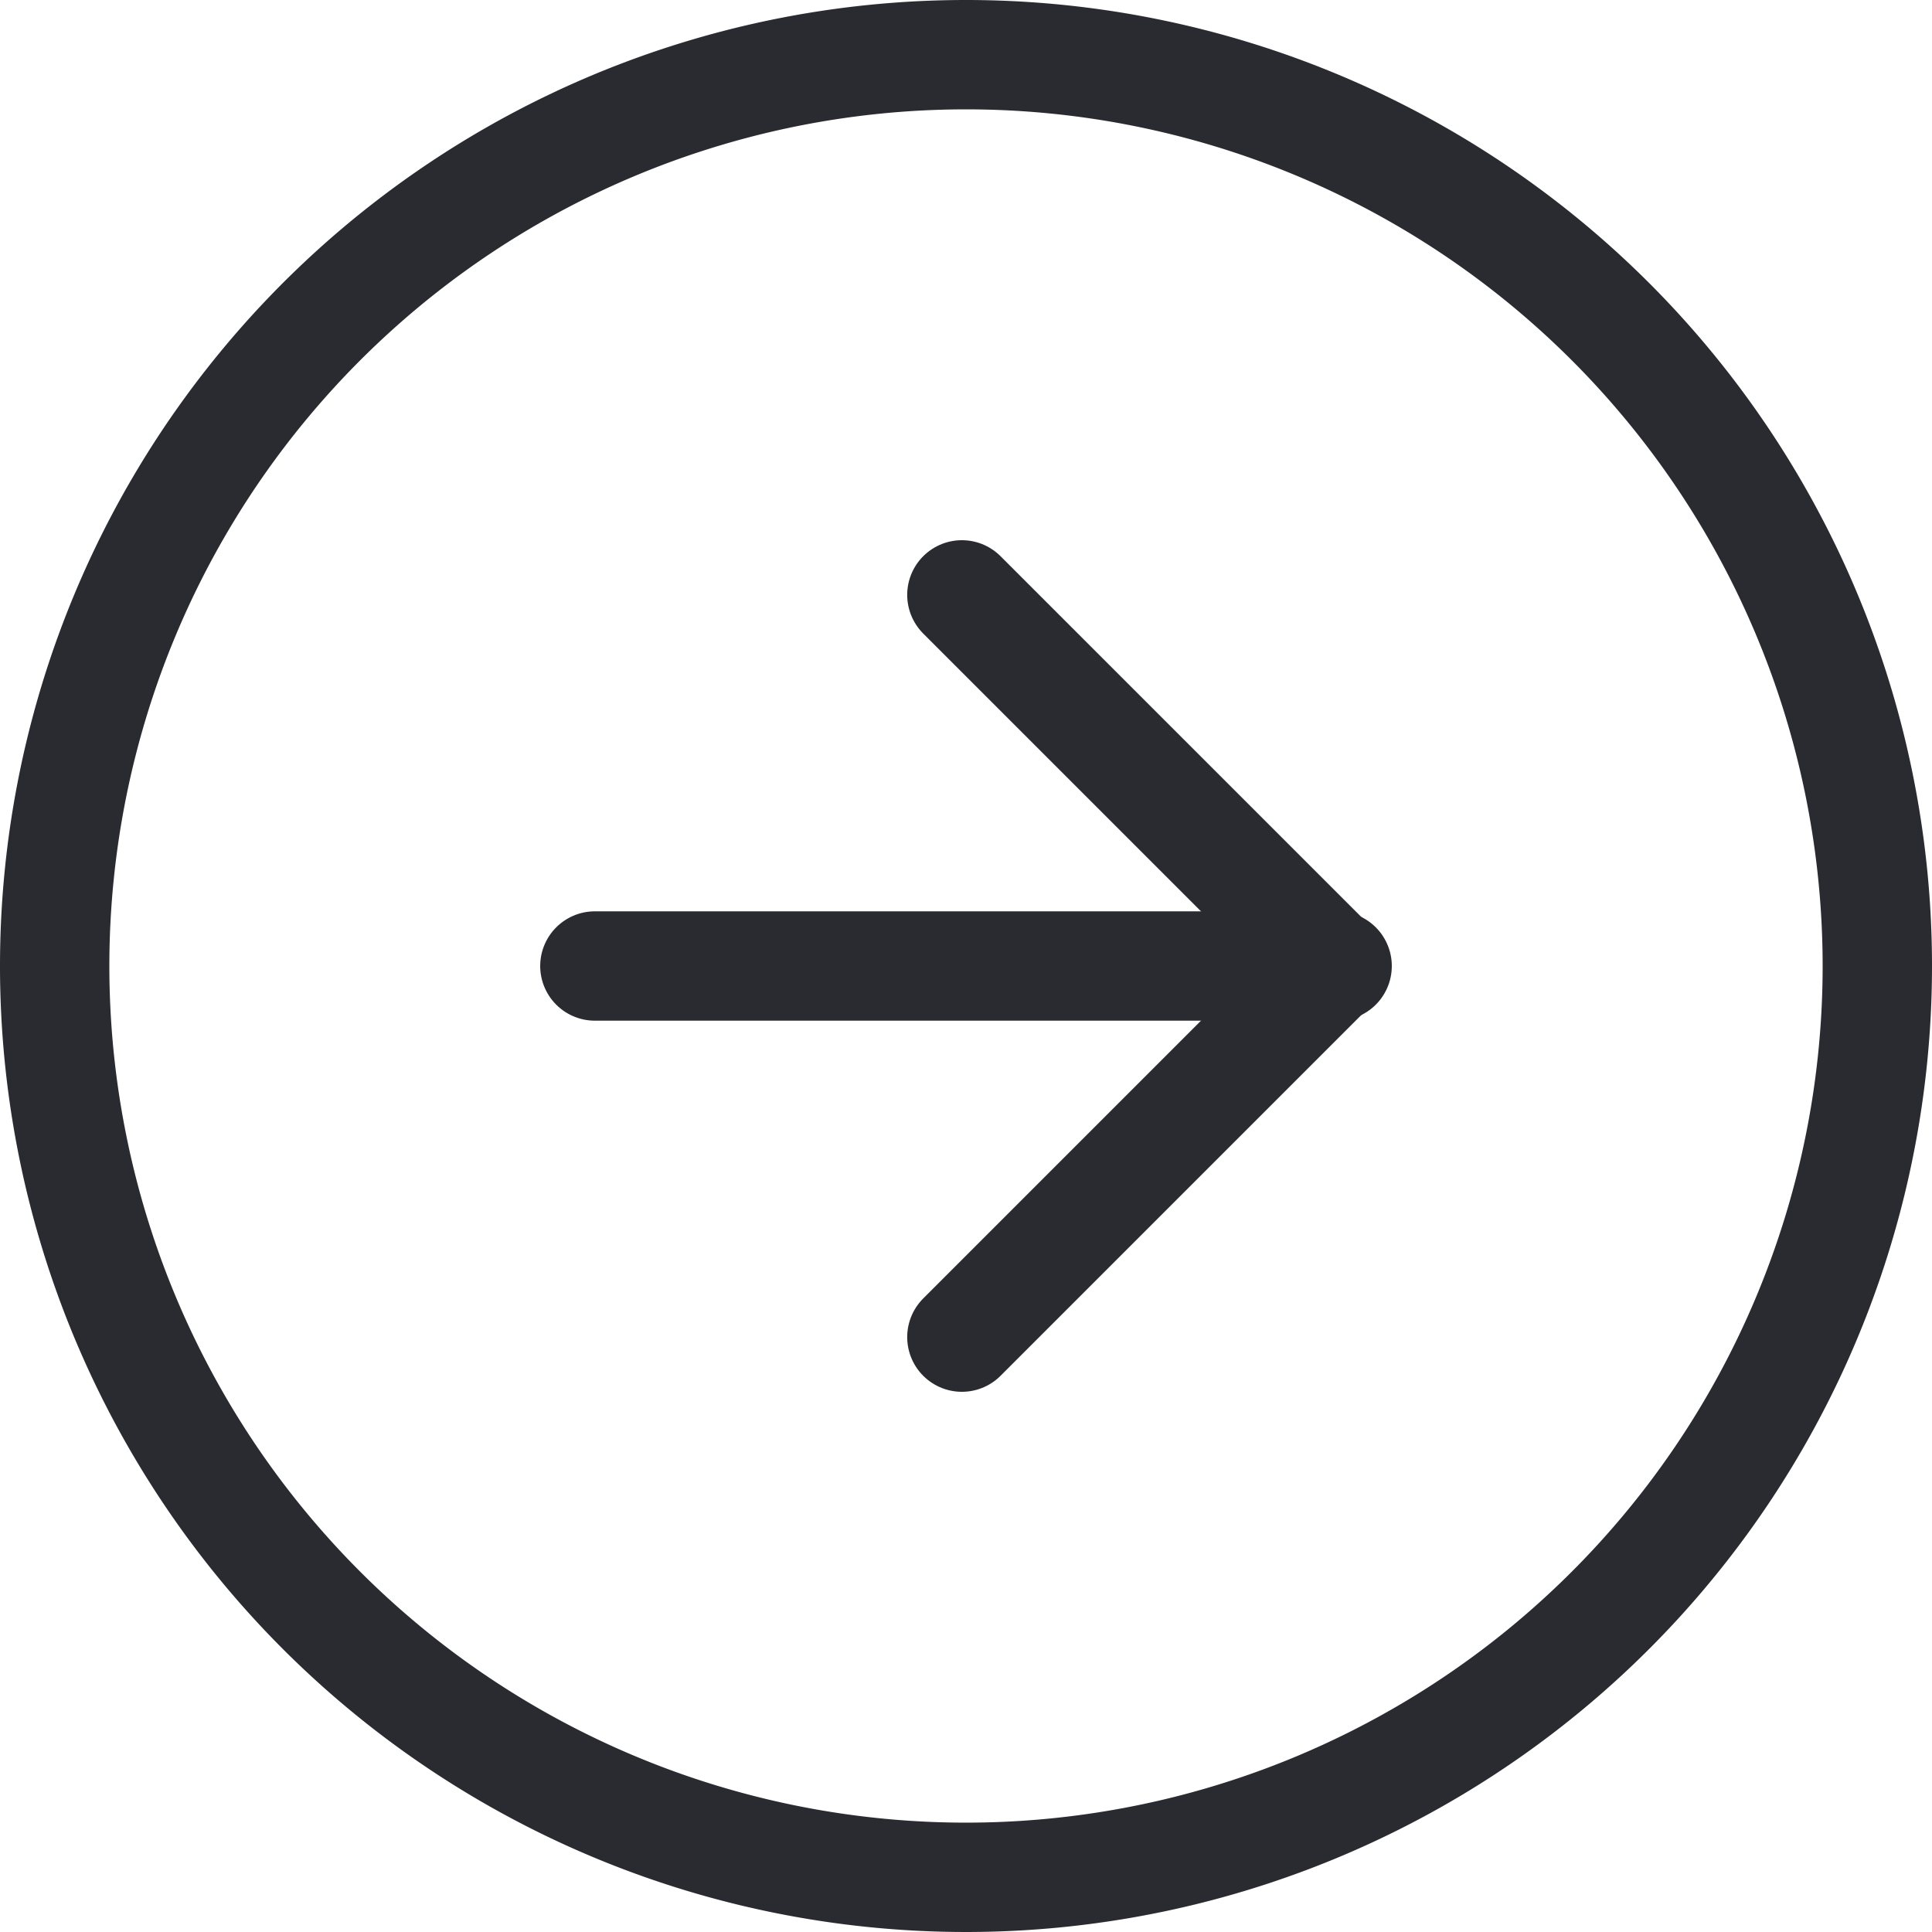 <svg xmlns="http://www.w3.org/2000/svg" width="53" height="53" viewBox="0 0 53 53"><defs><style>.a{fill:none;stroke:#2a2b31;stroke-linecap:round;stroke-linejoin:round;stroke-width:3px;}</style></defs><g transform="translate(-1.5 -1.5)"><path class="a" d="M53,28A25,25,0,1,1,28,3,25,25,0,0,1,53,28Z" transform="translate(0 0)"/><path class="a" d="M18,32.362,28.181,22.181,18,12" transform="translate(9.887 5.819)"/><path class="a" d="M12,18H32.362" transform="translate(5.819 10)"/></g></svg>